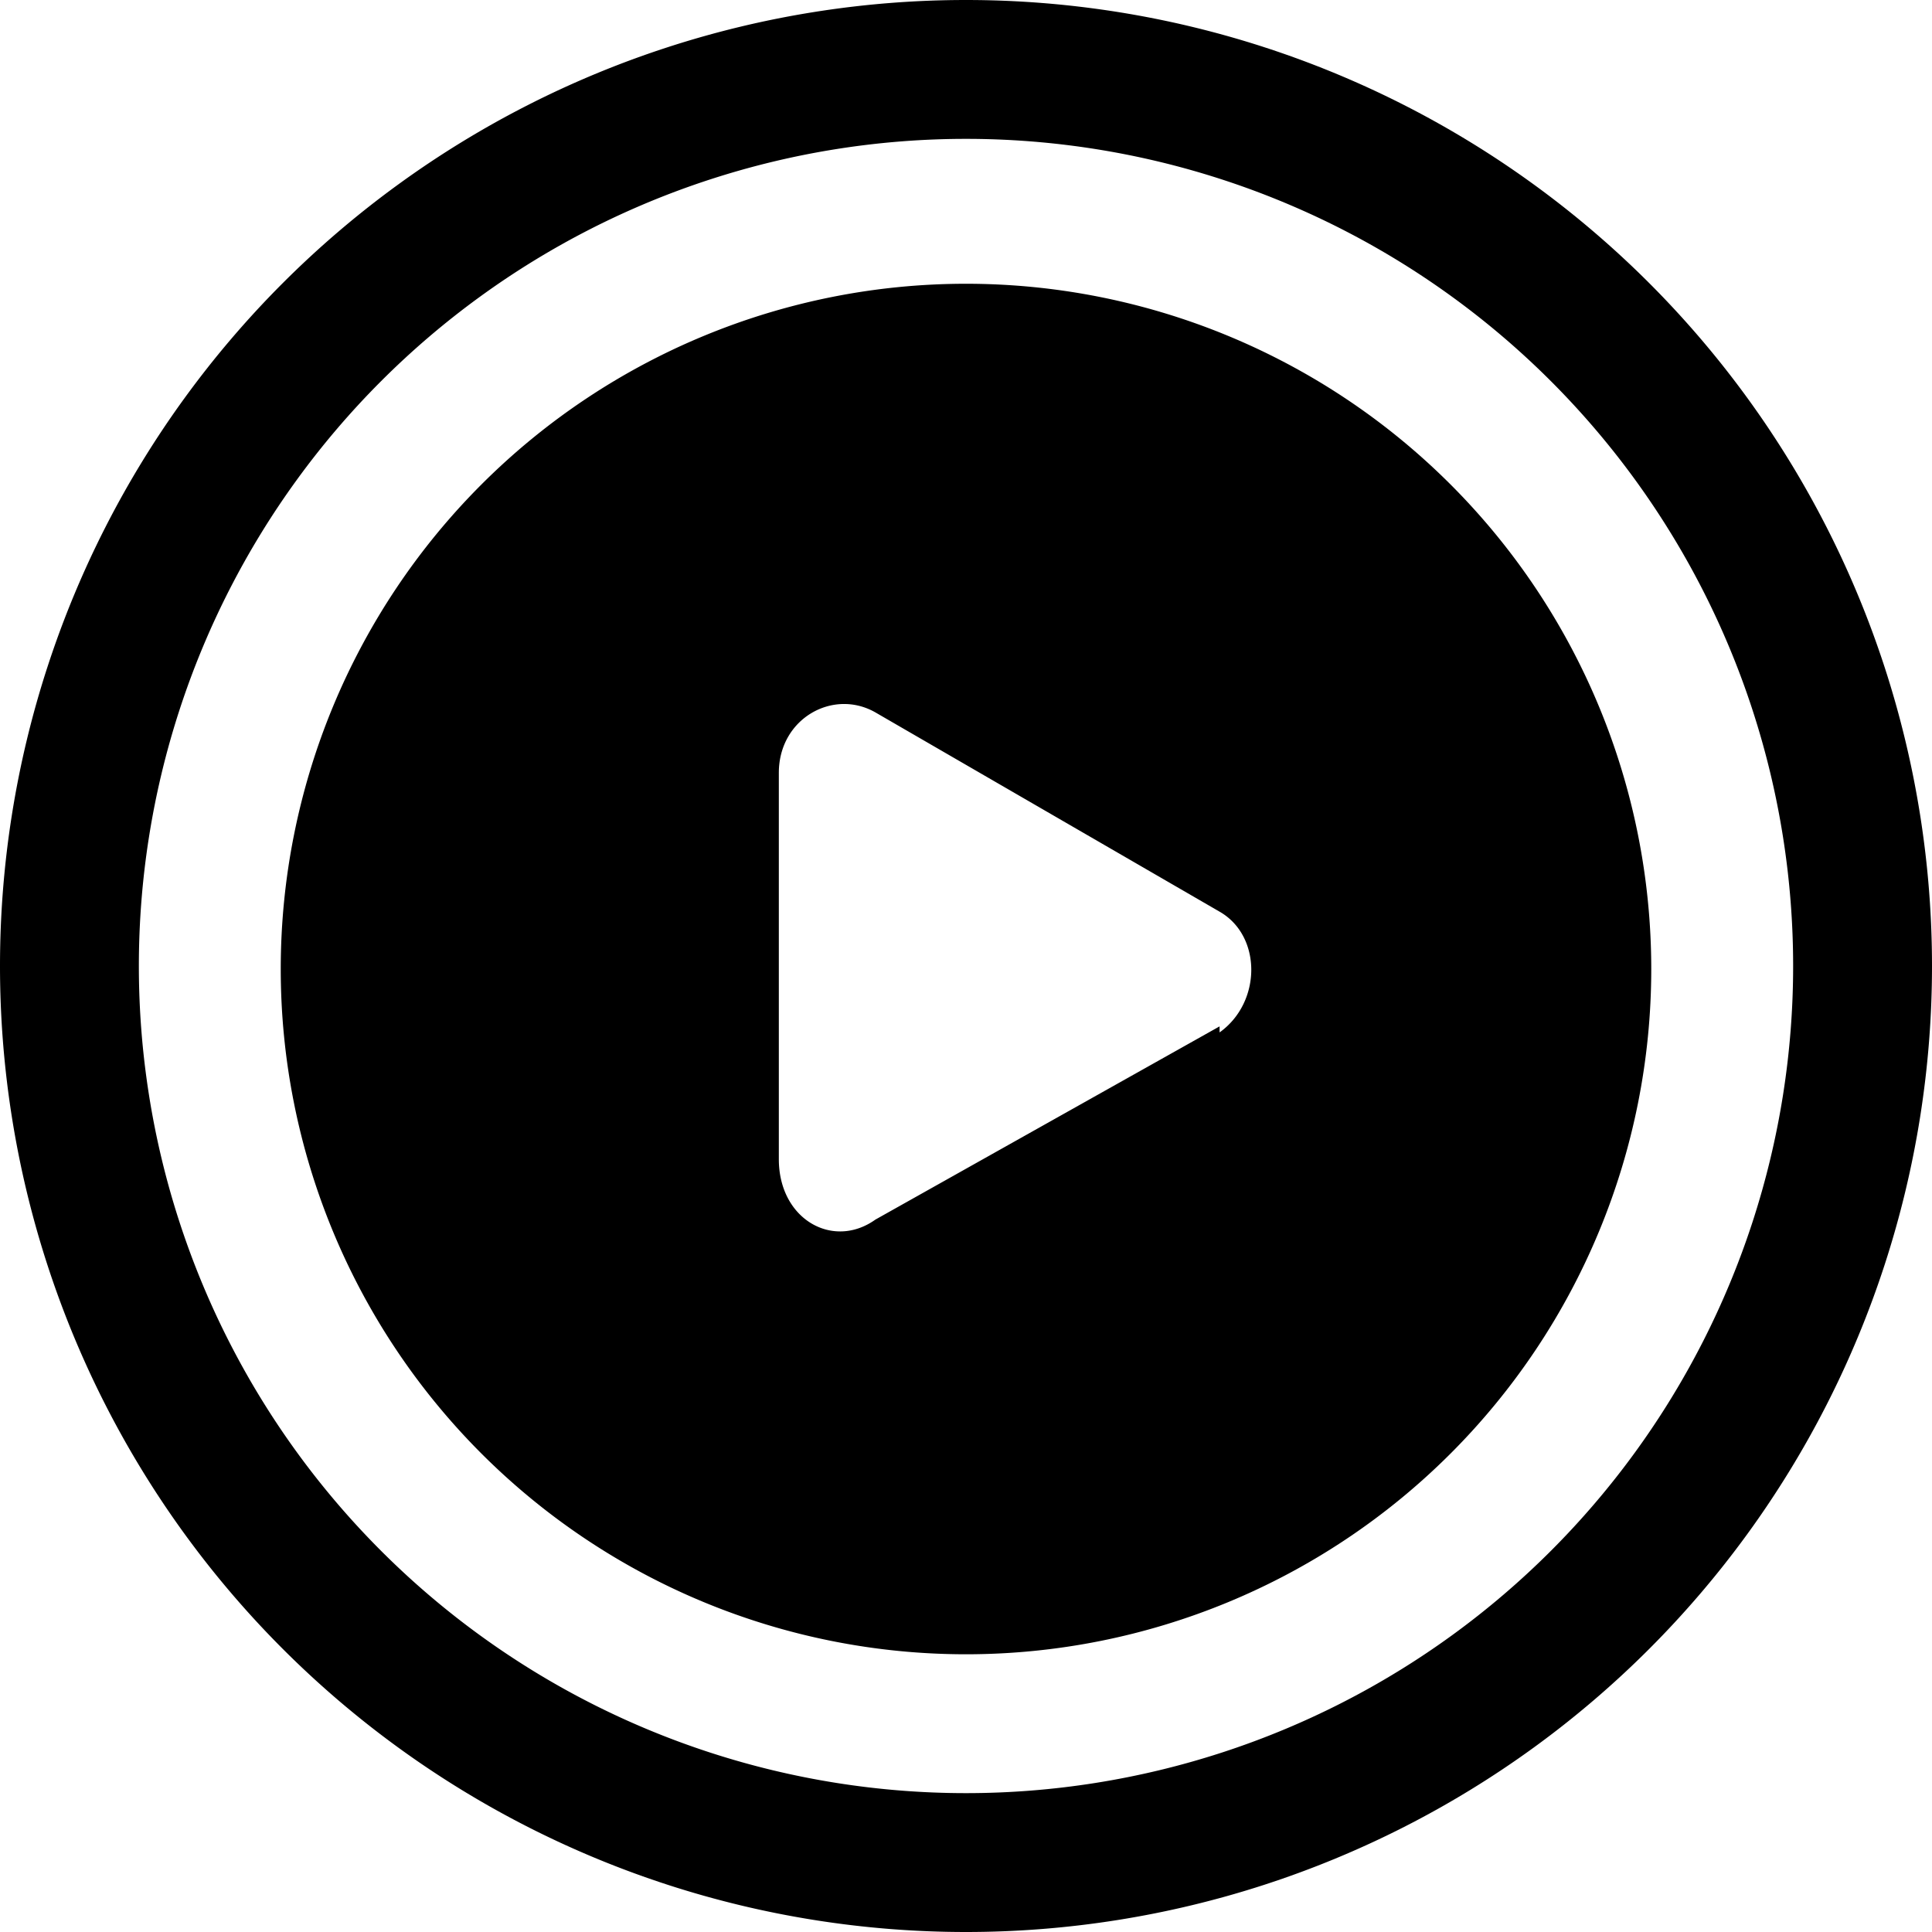 <svg xmlns="http://www.w3.org/2000/svg" width="32" height="32">
  <path id="pg-icon" d="M16 0a16 16 0 1 0 0 32 16 16 0 0 0 0-32zm0 29.7a13.7 13.7 0 1 1 0-27.4 13.7 13.7 0 0 1 0 27.4zm0-25a11.3 11.3 0 1 0 0 22.7 11.3 11.3 0 0 0 0-22.7zM20.2 17l-5.7 3.2c-.7.5-1.6 0-1.6-1v-6.4c0-.9.9-1.4 1.6-1l5.7 3.3c.7.4.7 1.5 0 2z"/>
</svg>
